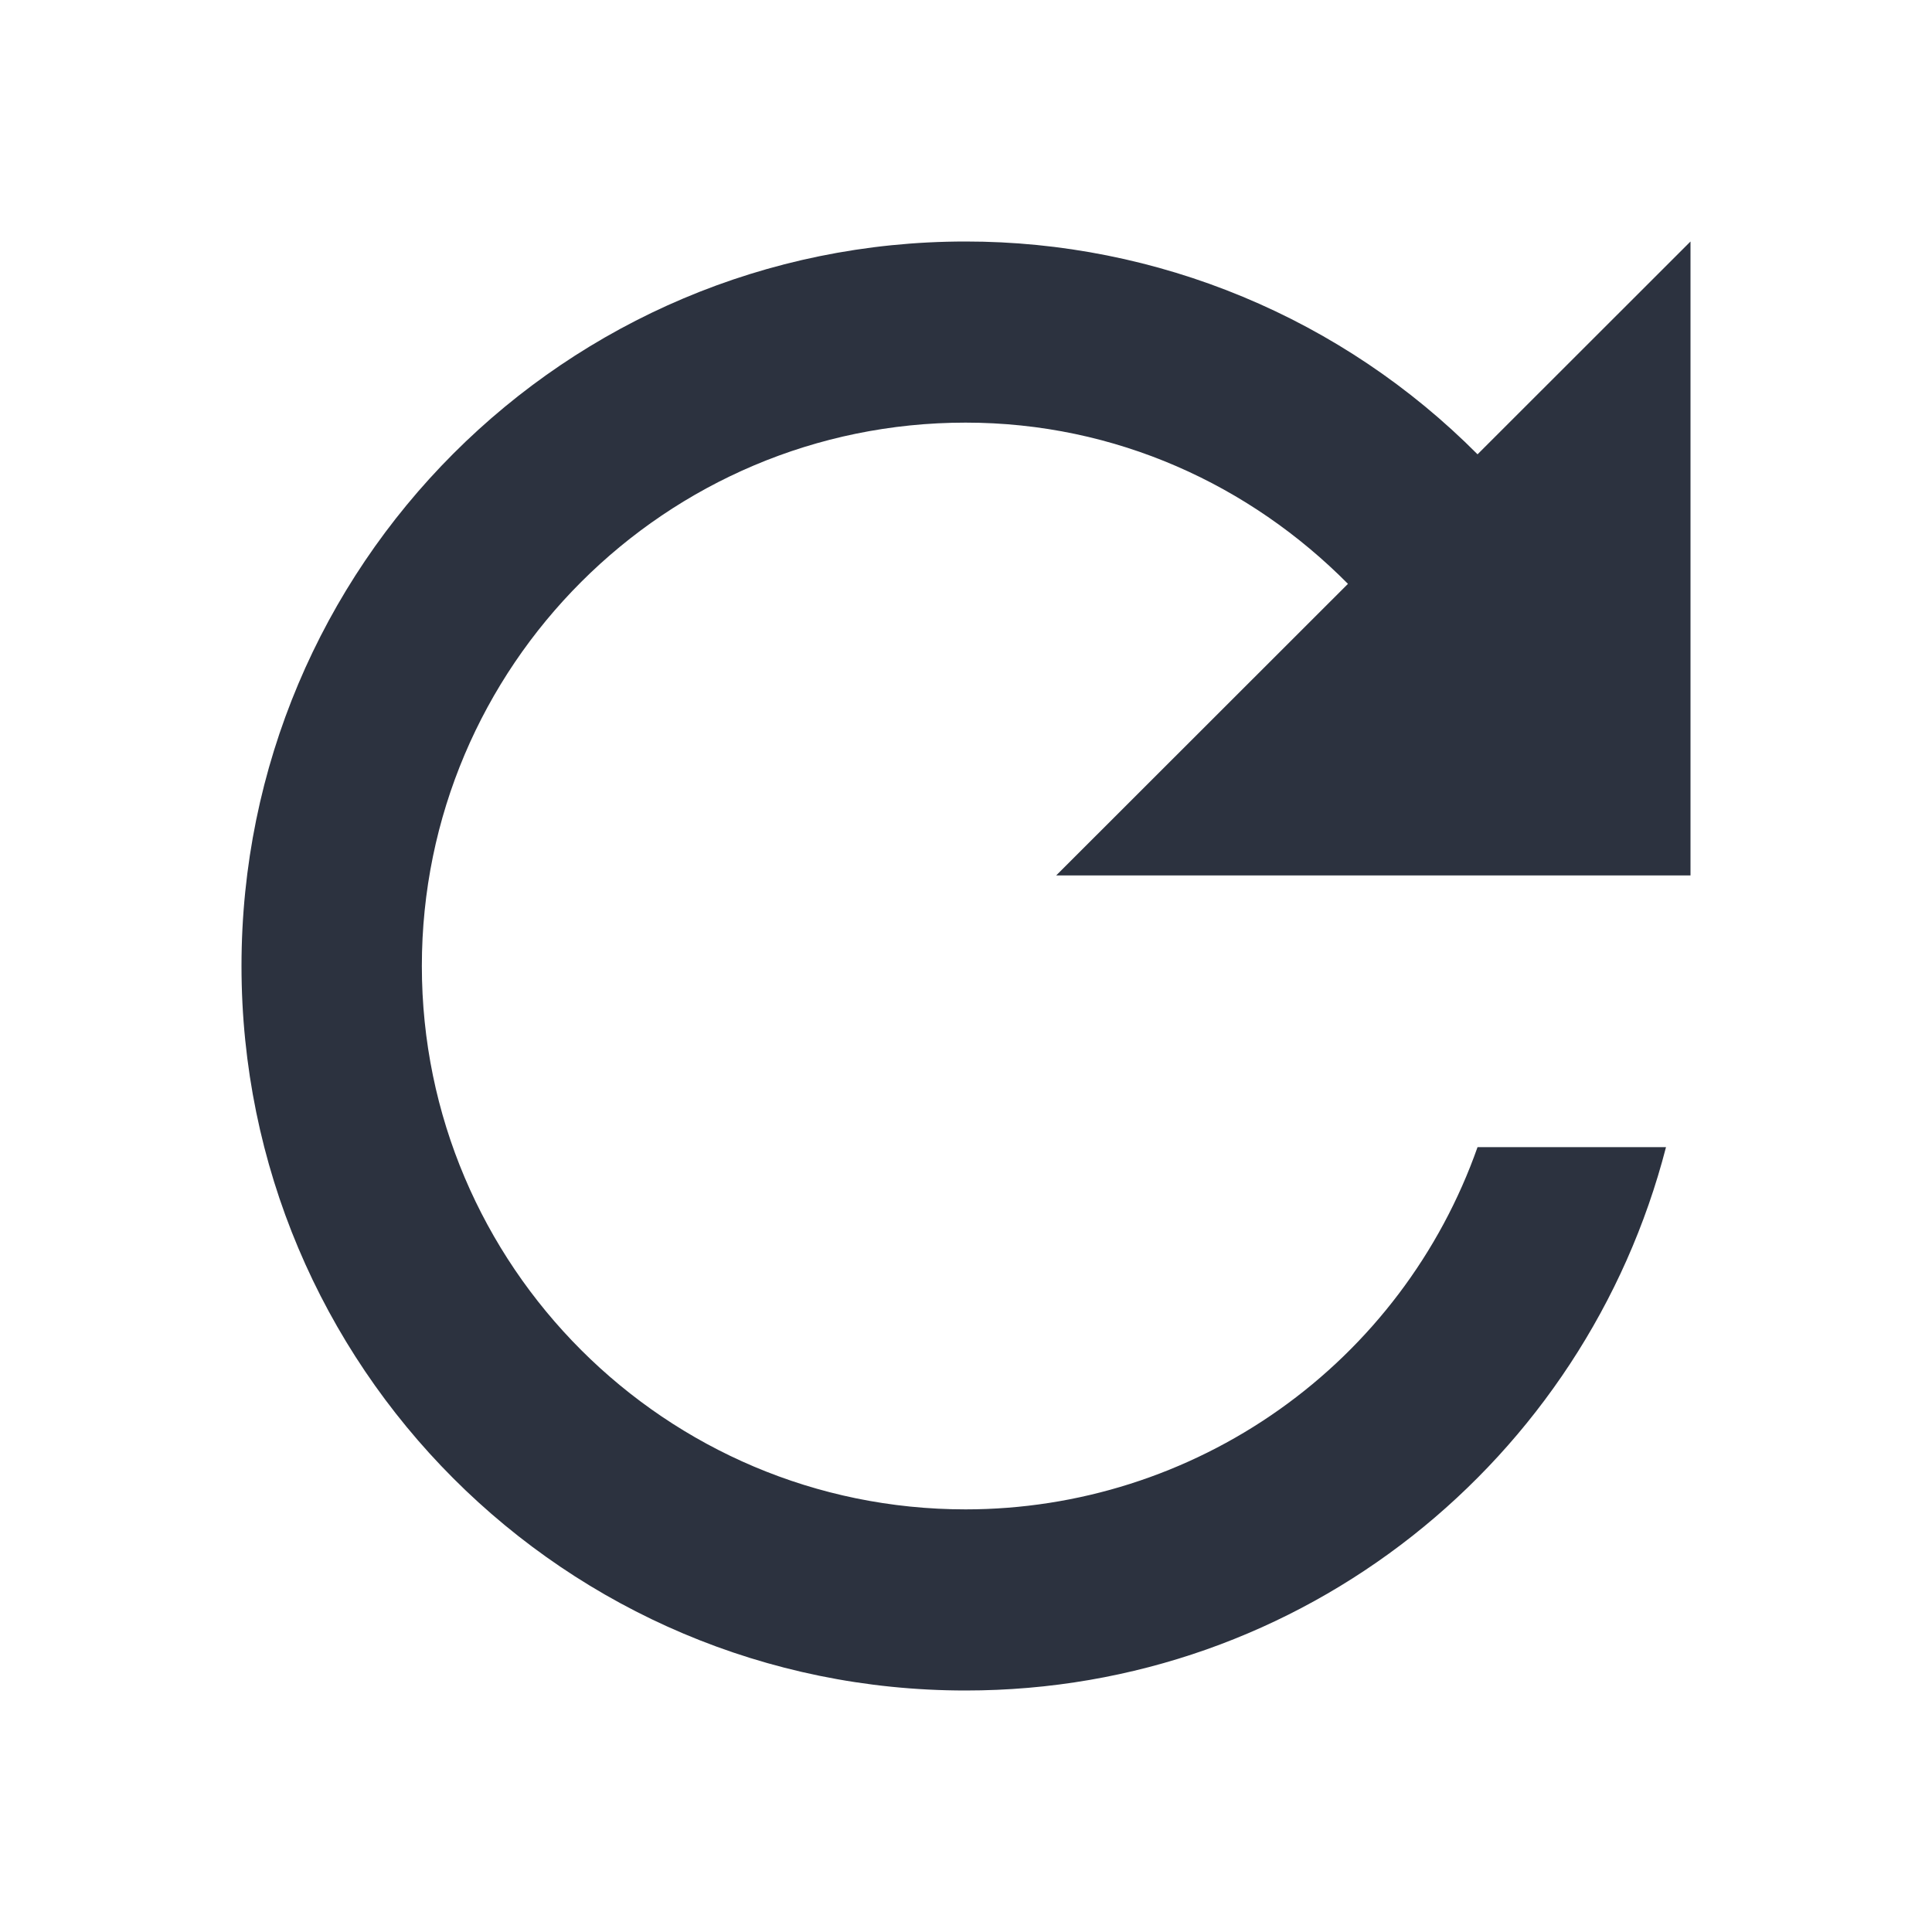 <svg width="40" height="40" viewBox="0 0 40 40" fill="none" xmlns="http://www.w3.org/2000/svg">
<path d="M30.591 9.406C29.202 8.009 27.551 6.9 25.732 6.144C23.912 5.388 21.961 4.999 19.991 5C11.698 5 5 11.713 5 20C5 28.288 11.698 35 19.991 35C26.989 35 32.824 30.219 34.493 23.75H30.591C29.818 25.943 28.383 27.842 26.485 29.185C24.586 30.529 22.317 31.25 19.991 31.25C13.78 31.25 8.734 26.206 8.734 20C8.734 13.794 13.78 8.75 19.991 8.75C23.105 8.75 25.882 10.044 27.908 12.088L21.867 18.125H35V5L30.591 9.406Z" fill="#2C323F"/>
</svg>

